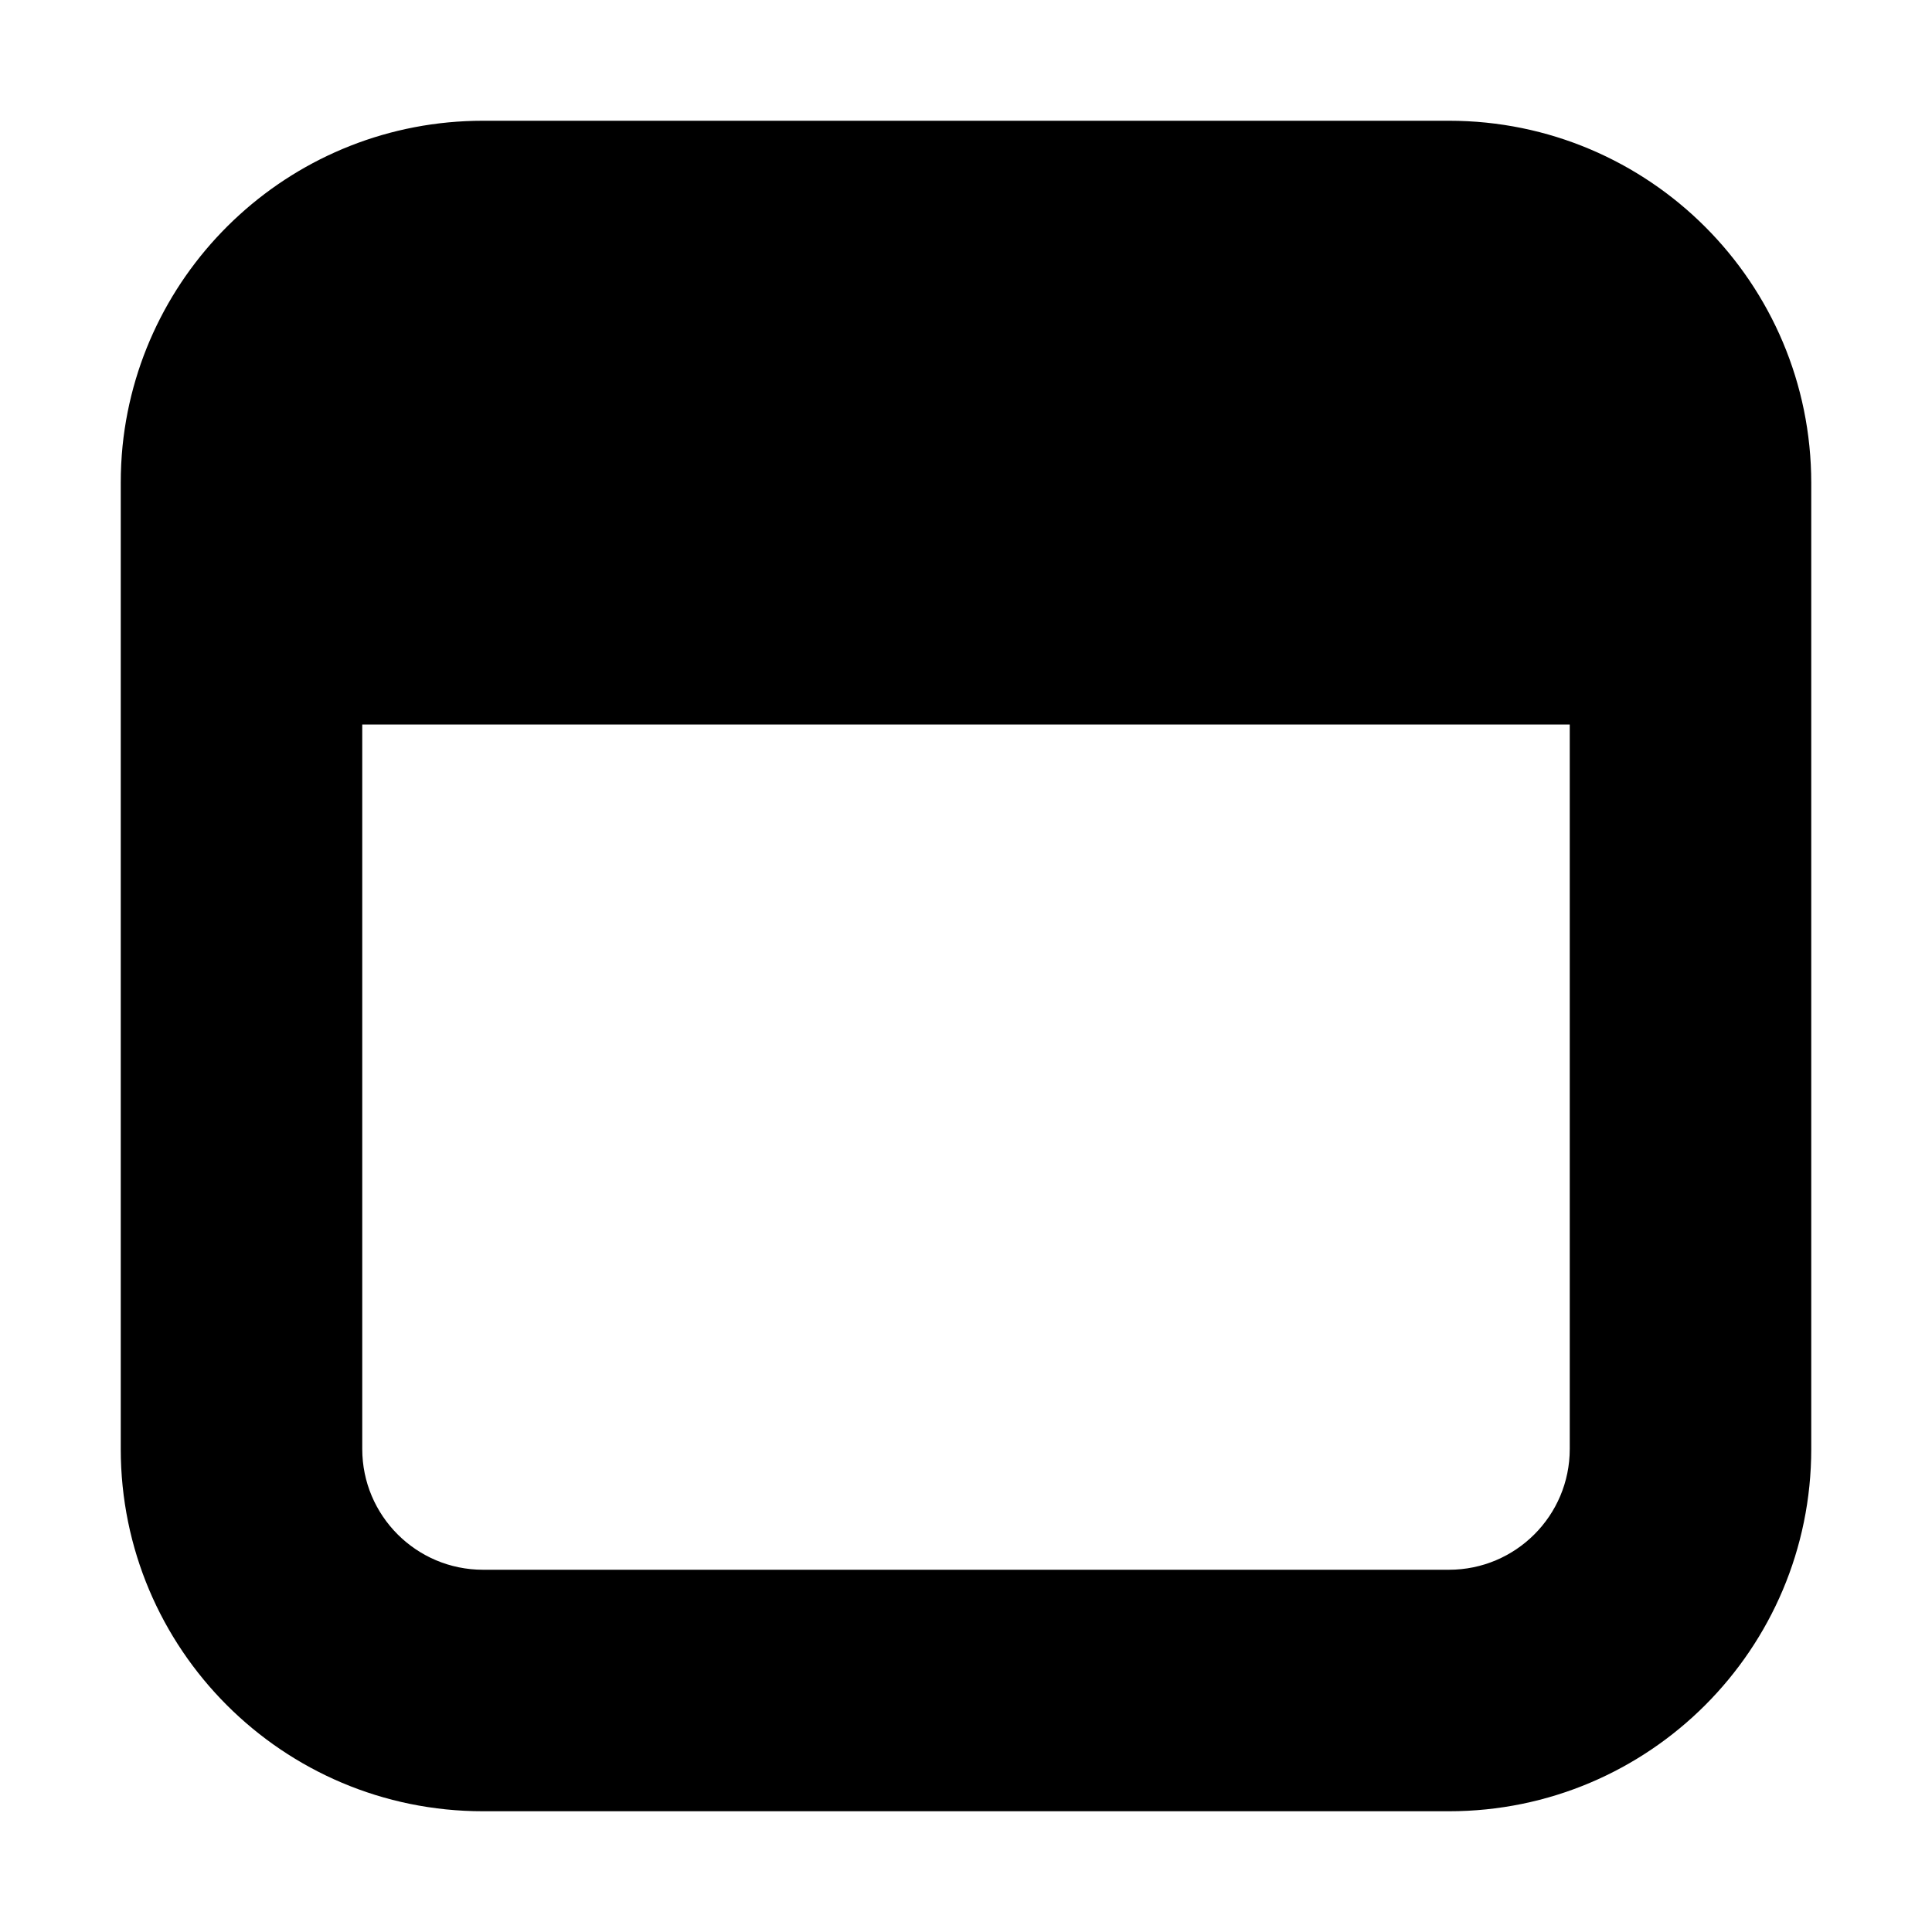 <svg width="16" height="16" viewBox="0 0 16 16" fill="none" xmlns="http://www.w3.org/2000/svg">
<g id="Frame">
<g id="Group">
<path id="Vector" fill-rule="evenodd" clip-rule="evenodd" d="M1 4C1 3.896 1.005 3.794 1.015 3.693C1.169 2.18 2.447 1 4 1H12C13.657 1 15 2.343 15 4V12C15 13.657 13.657 15 12 15H4C2.343 15 1 13.657 1 12V4ZM13 6H3V12C3 12.552 3.448 13 4 13H12C12.552 13 13 12.552 13 12V6Z" fill="currentColor" />
</g>
</g>
</svg>
